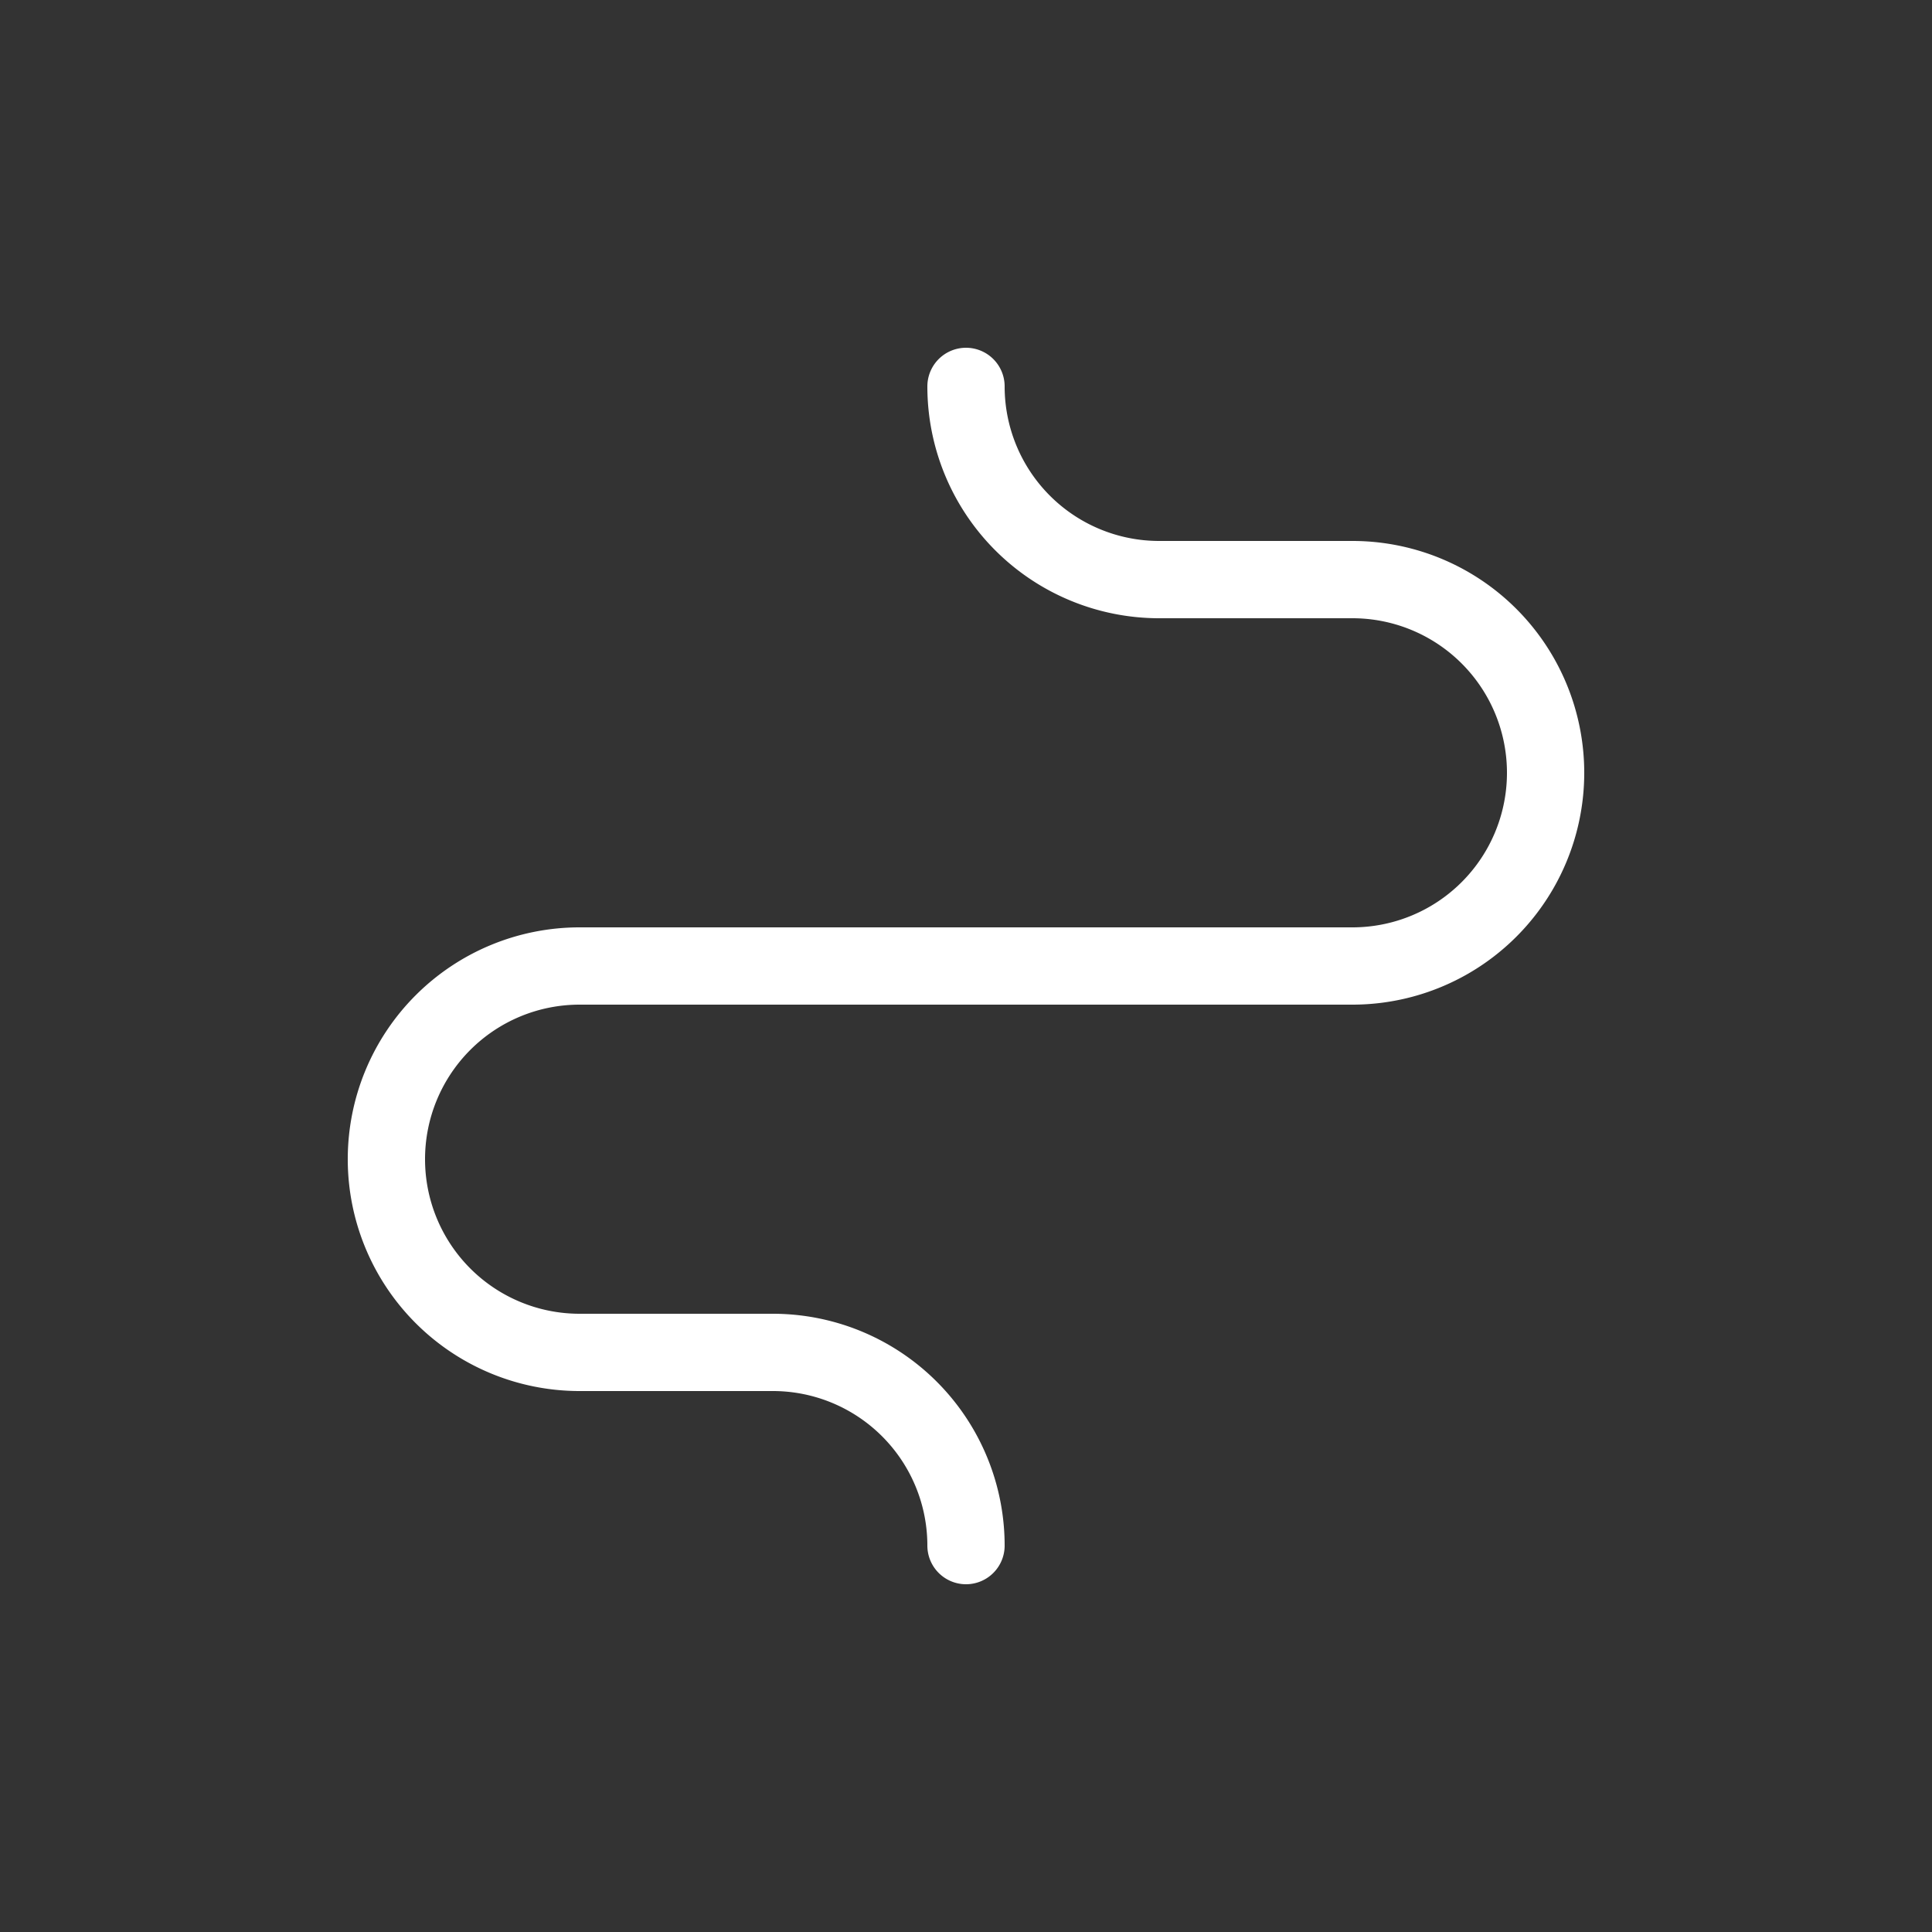<svg xmlns="http://www.w3.org/2000/svg" baseProfile="full" version="1.1" style="fill: none;" width="300px" height="300px"><rect width="100%" height="100%" fill="#333333" stroke="none"/><path style="stroke-width: 12px; stroke-linecap: round; stroke-linejoin: round; stroke: rgb(255, 255, 255); fill: none;" d=""/><path style="stroke-width: 12px; stroke-linecap: round; stroke-linejoin: round; stroke: rgb(62, 61, 66); fill: none;" d=""/><path style="stroke-width: 12px; stroke-linecap: round; stroke-linejoin: round; stroke: rgb(255, 255, 255); fill: none;" d="M150,60 A30,30 0 0,0 180,90 L210,90 A30,30 0 0,1 240,120 L240,120 A30,30 0 0,1 210,150 L210,150 L90,150 A30,30 0 0,0 60,180 L60,180 A30,30 0 0,0 90,210 L90,210 L120,210 A30,30 0 0,1 150,240 "/></svg>